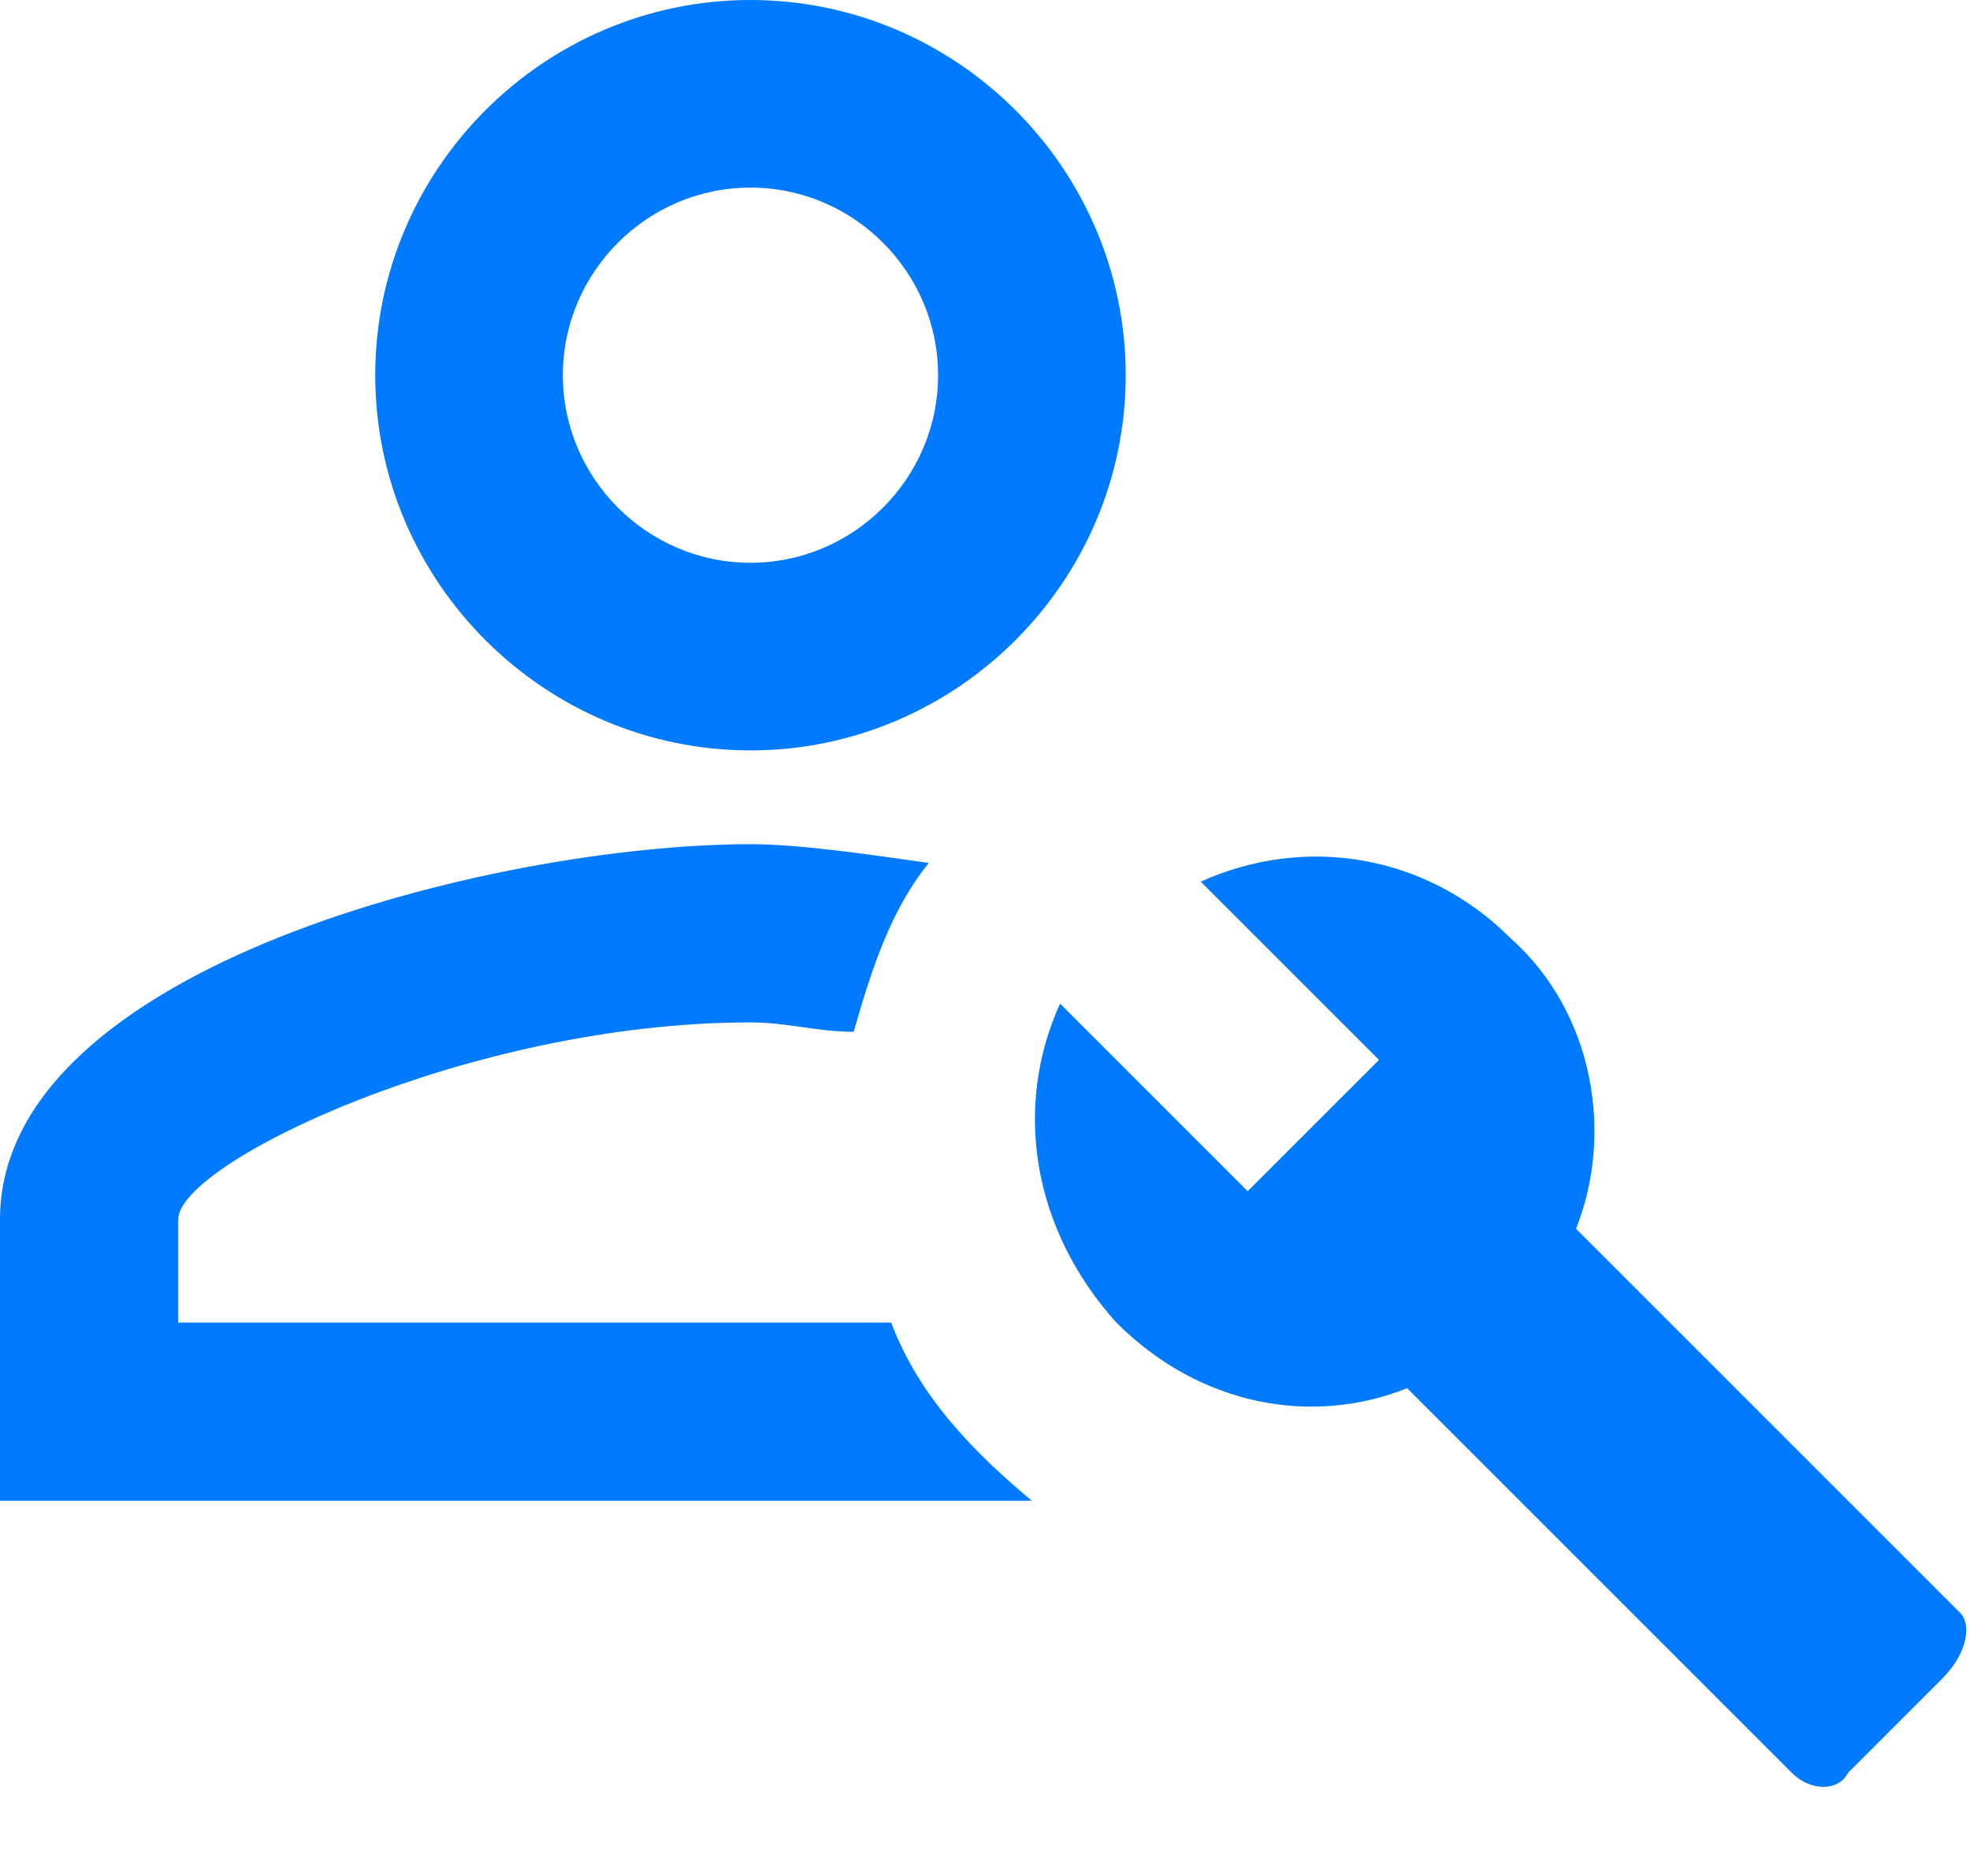 <svg width="21" height="20" viewBox="0 0 21 20" fill="none" xmlns="http://www.w3.org/2000/svg">
<path id="Vector" d="M20.9 17.2L16.8 13.1C17.2 12.1 17 10.8 16.1 10C15.2 9.1 13.9 8.9 12.8 9.4L14.7 11.3L13.3 12.7L11.3 10.7C10.8 11.8 11 13.1 11.9 14.1C12.8 15 14 15.2 15 14.8L19.1 18.9C19.3 19.1 19.6 19.1 19.7 18.9L20.7 17.9C21 17.6 21 17.3 20.9 17.2ZM8 8C10.2 8 12 6.2 12 4C12 1.8 10.2 0 8 0C5.8 0 4 1.8 4 4C4 6.2 5.8 8 8 8ZM8 2C9.1 2 10 2.9 10 4C10 5.1 9.1 6 8 6C6.9 6 6 5.1 6 4C6 2.9 6.9 2 8 2ZM11 16H0V13C0 10.3 5.3 9 8 9C8.5 9 9.2 9.1 9.9 9.2C9.5 9.7 9.3 10.3 9.1 11C8.7 11 8.4 10.9 8 10.9C5 10.9 1.9 12.4 1.9 13V14.1H9.5C9.8 14.9 10.4 15.5 11 16Z" fill="#007AFF"/>
</svg>
